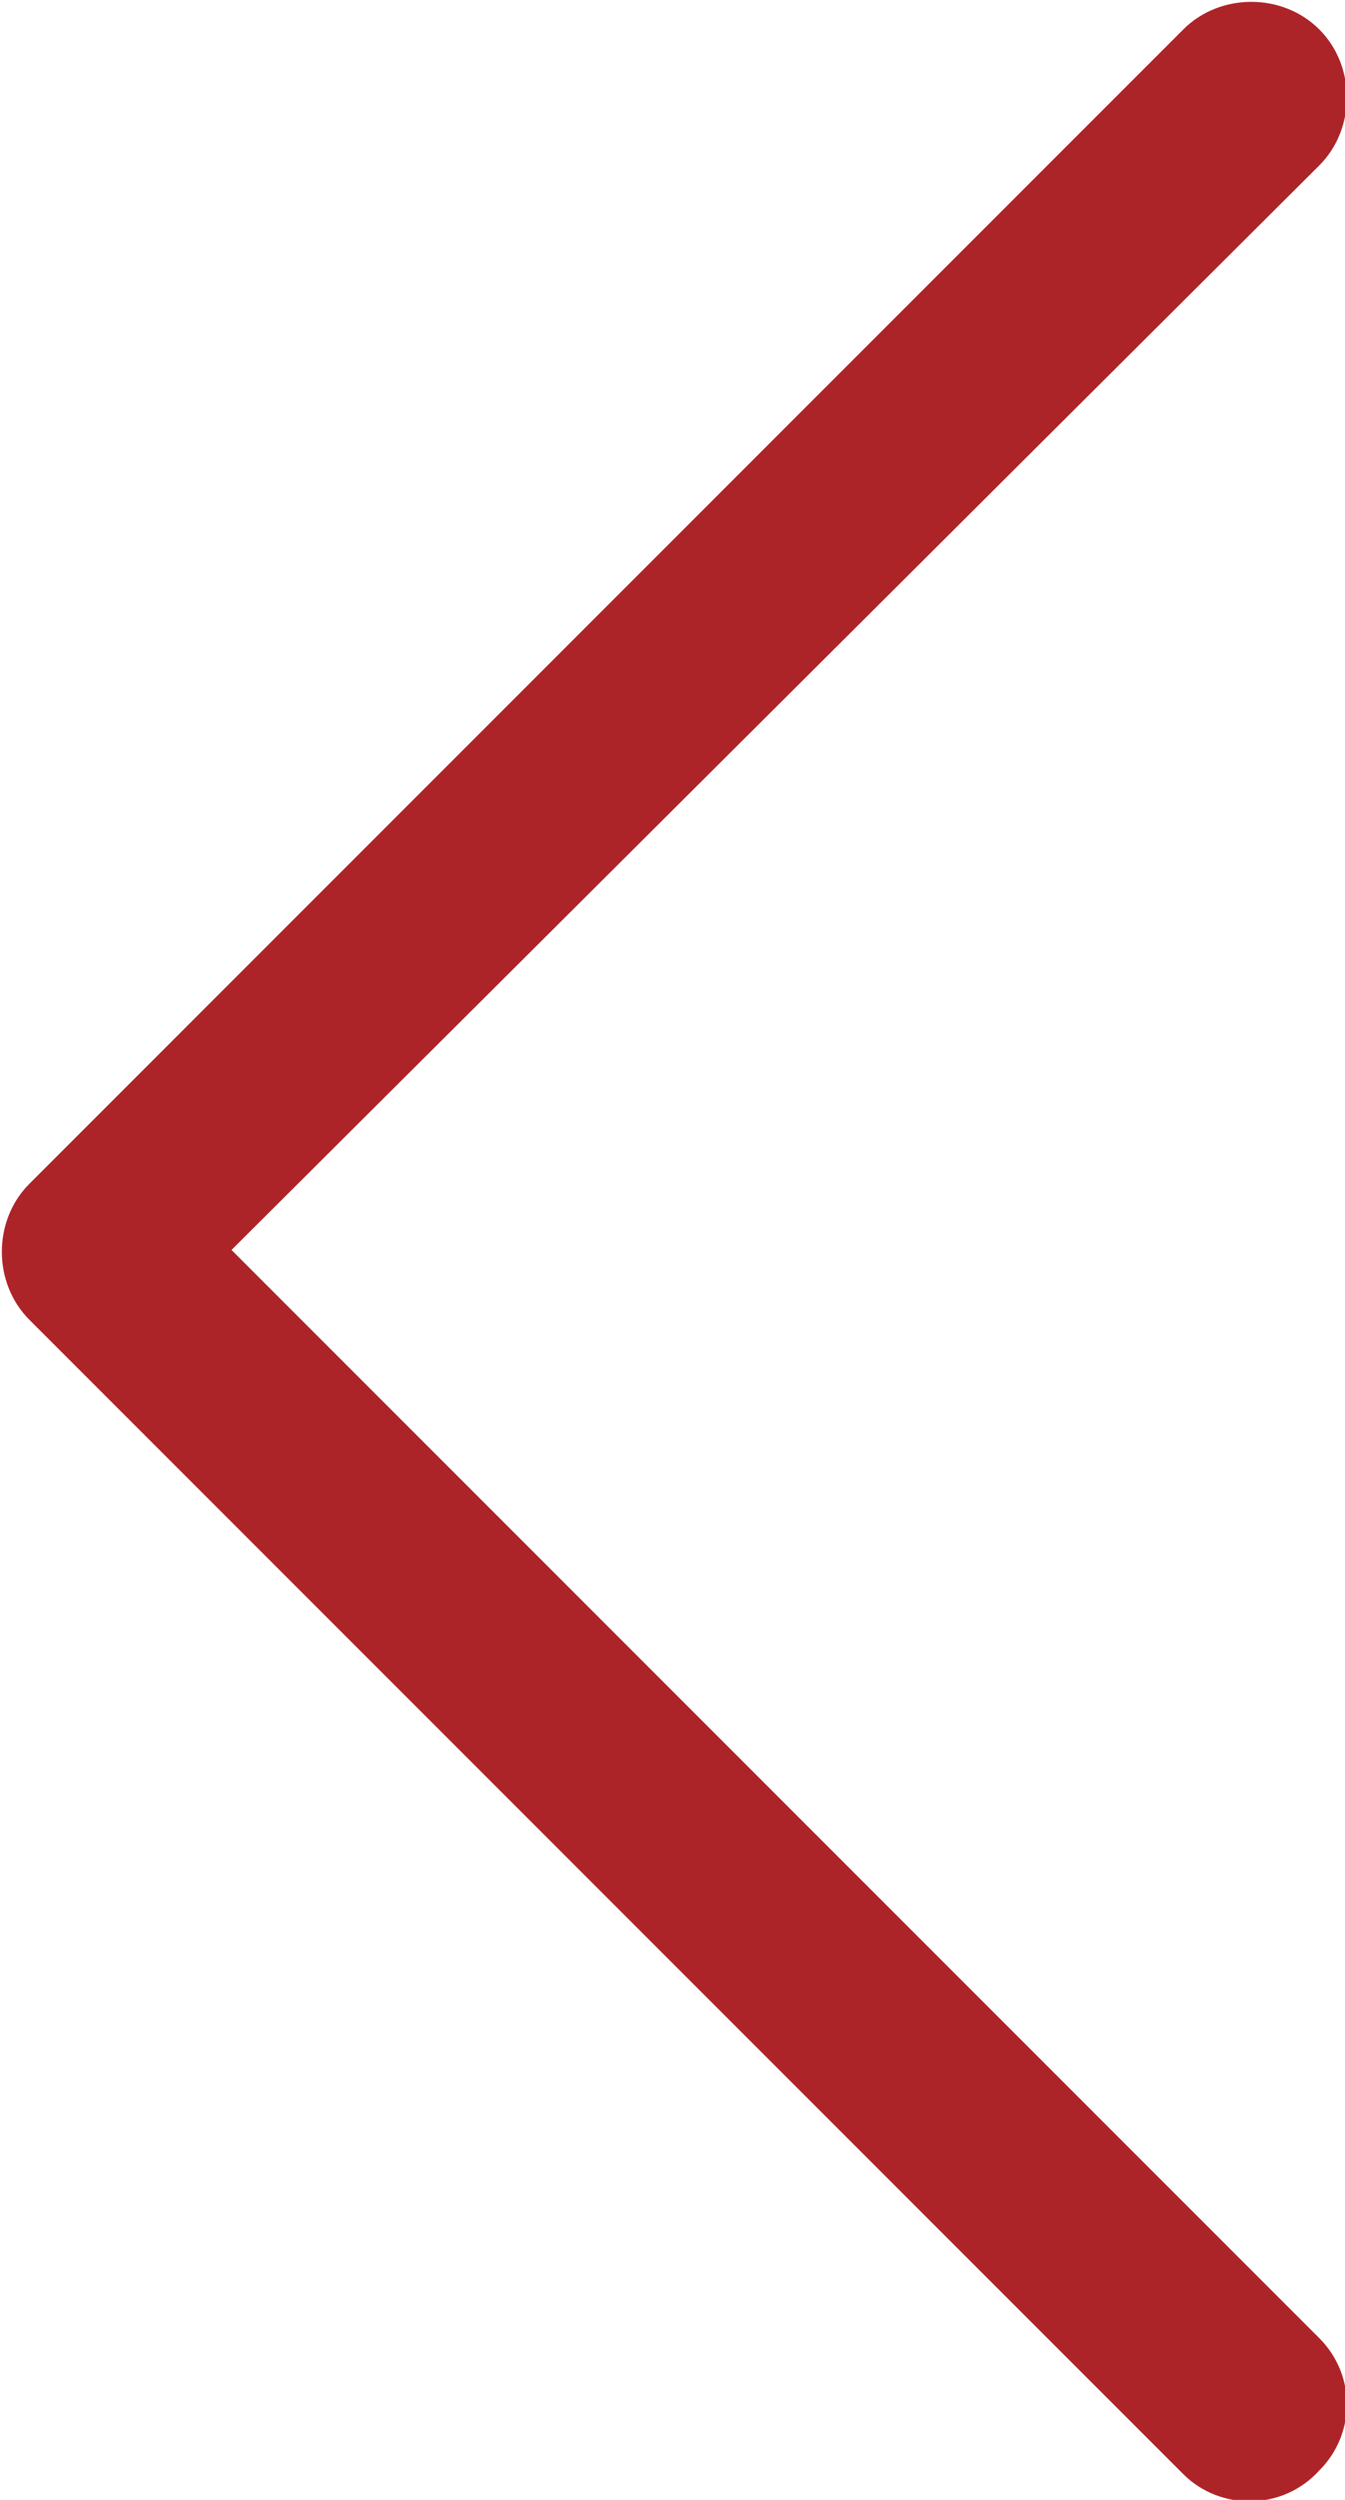 <?xml version="1.0" encoding="utf-8"?>
<!-- Generator: Adobe Illustrator 23.0.0, SVG Export Plug-In . SVG Version: 6.00 Build 0)  -->
<svg version="1.1" id="Layer_1" xmlns="http://www.w3.org/2000/svg" xmlns:xlink="http://www.w3.org/1999/xlink" x="0px" y="0px"
	 viewBox="0 0 36.6 68" style="enable-background:new 0 0 36.6 68;" xml:space="preserve">
<style type="text/css">
	.st0{fill:#AD2428;}
</style>
<g>
	<g>
		<path class="st0" d="M6.3,34L35.9,4.5c1-1,1-2.7,0-3.7c-1-1-2.7-1-3.7,0L0.8,32.2c-1,1-1,2.7,0,3.7l31.4,31.4c1,1,2.7,1,3.7-0.1
			c1-1,1-2.6,0-3.6L6.3,34z"/>
	</g>
</g>
</svg>
